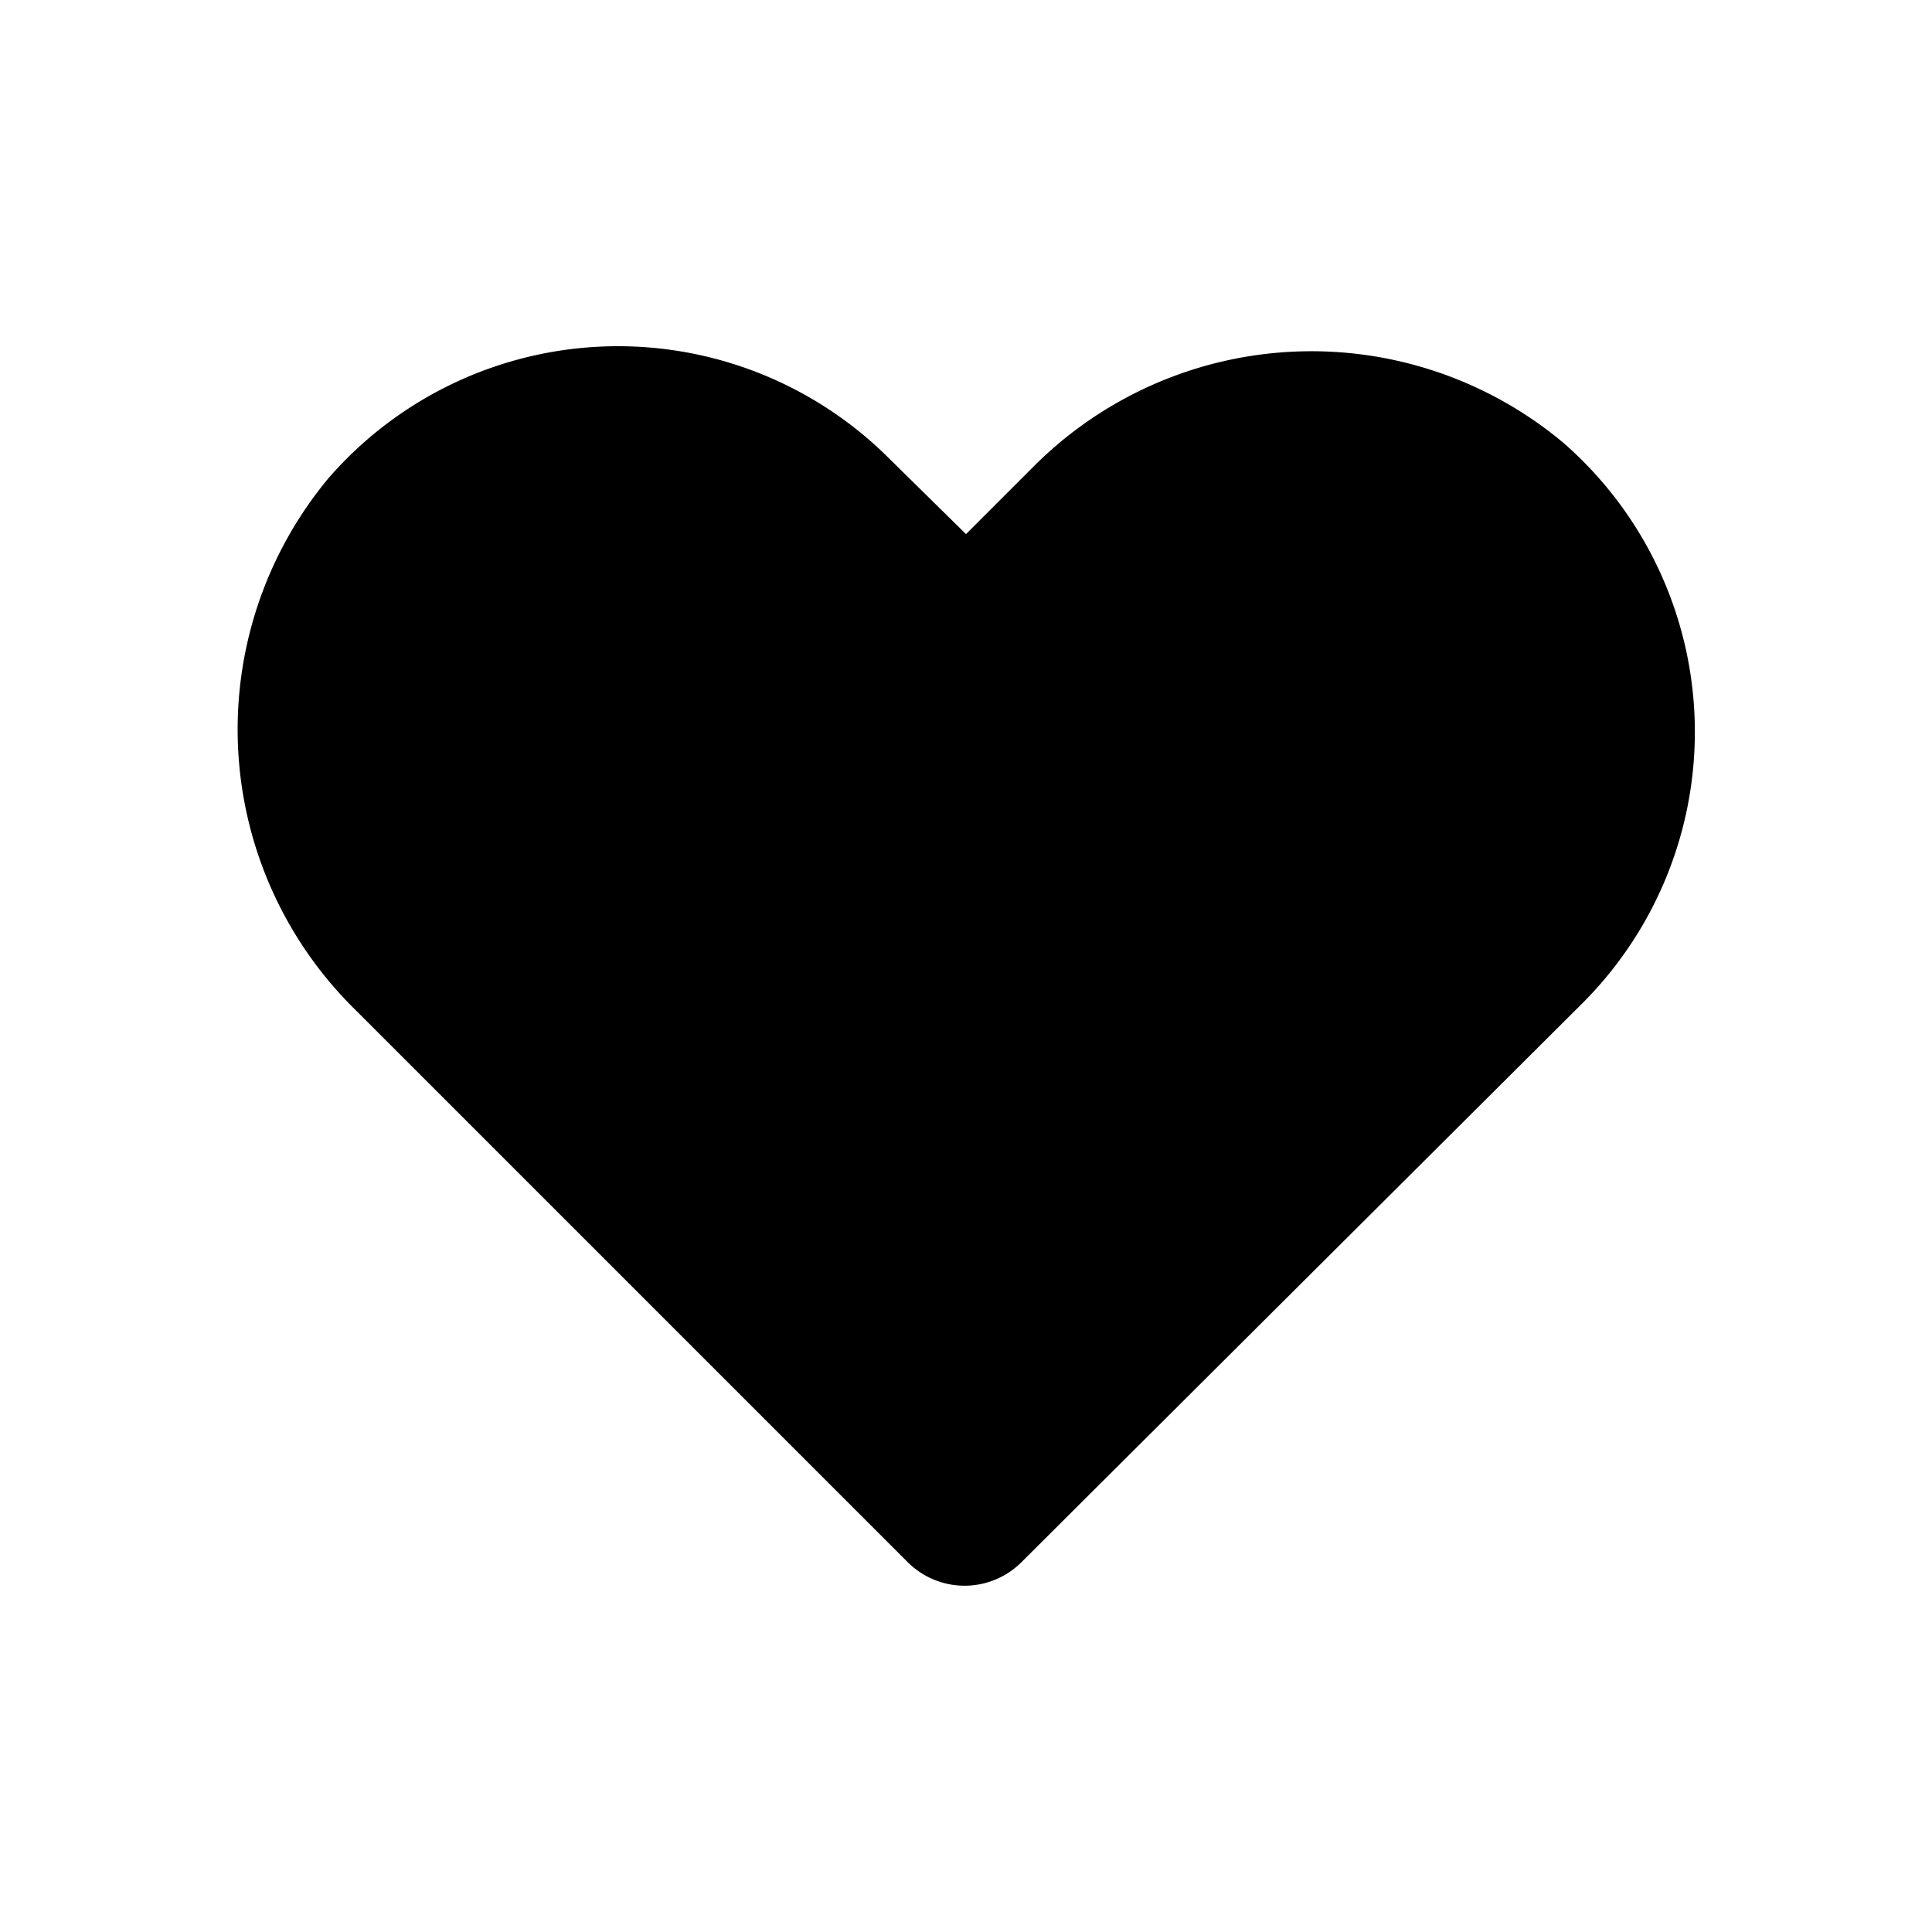 <svg xmlns="http://www.w3.org/2000/svg" viewBox="0 0 48 48"><path d="M22.55 38.81l-13.7-13.7a9.76 9.76 0 01-.68-13.24 9.53 9.53 0 0113.92-.48L24 13.27l1.64-1.64a9.75 9.75 0 0113.2-.63 9.53 9.53 0 01.48 13.92L25.38 38.81a2 2 0 01-2.83 0z"/></svg>